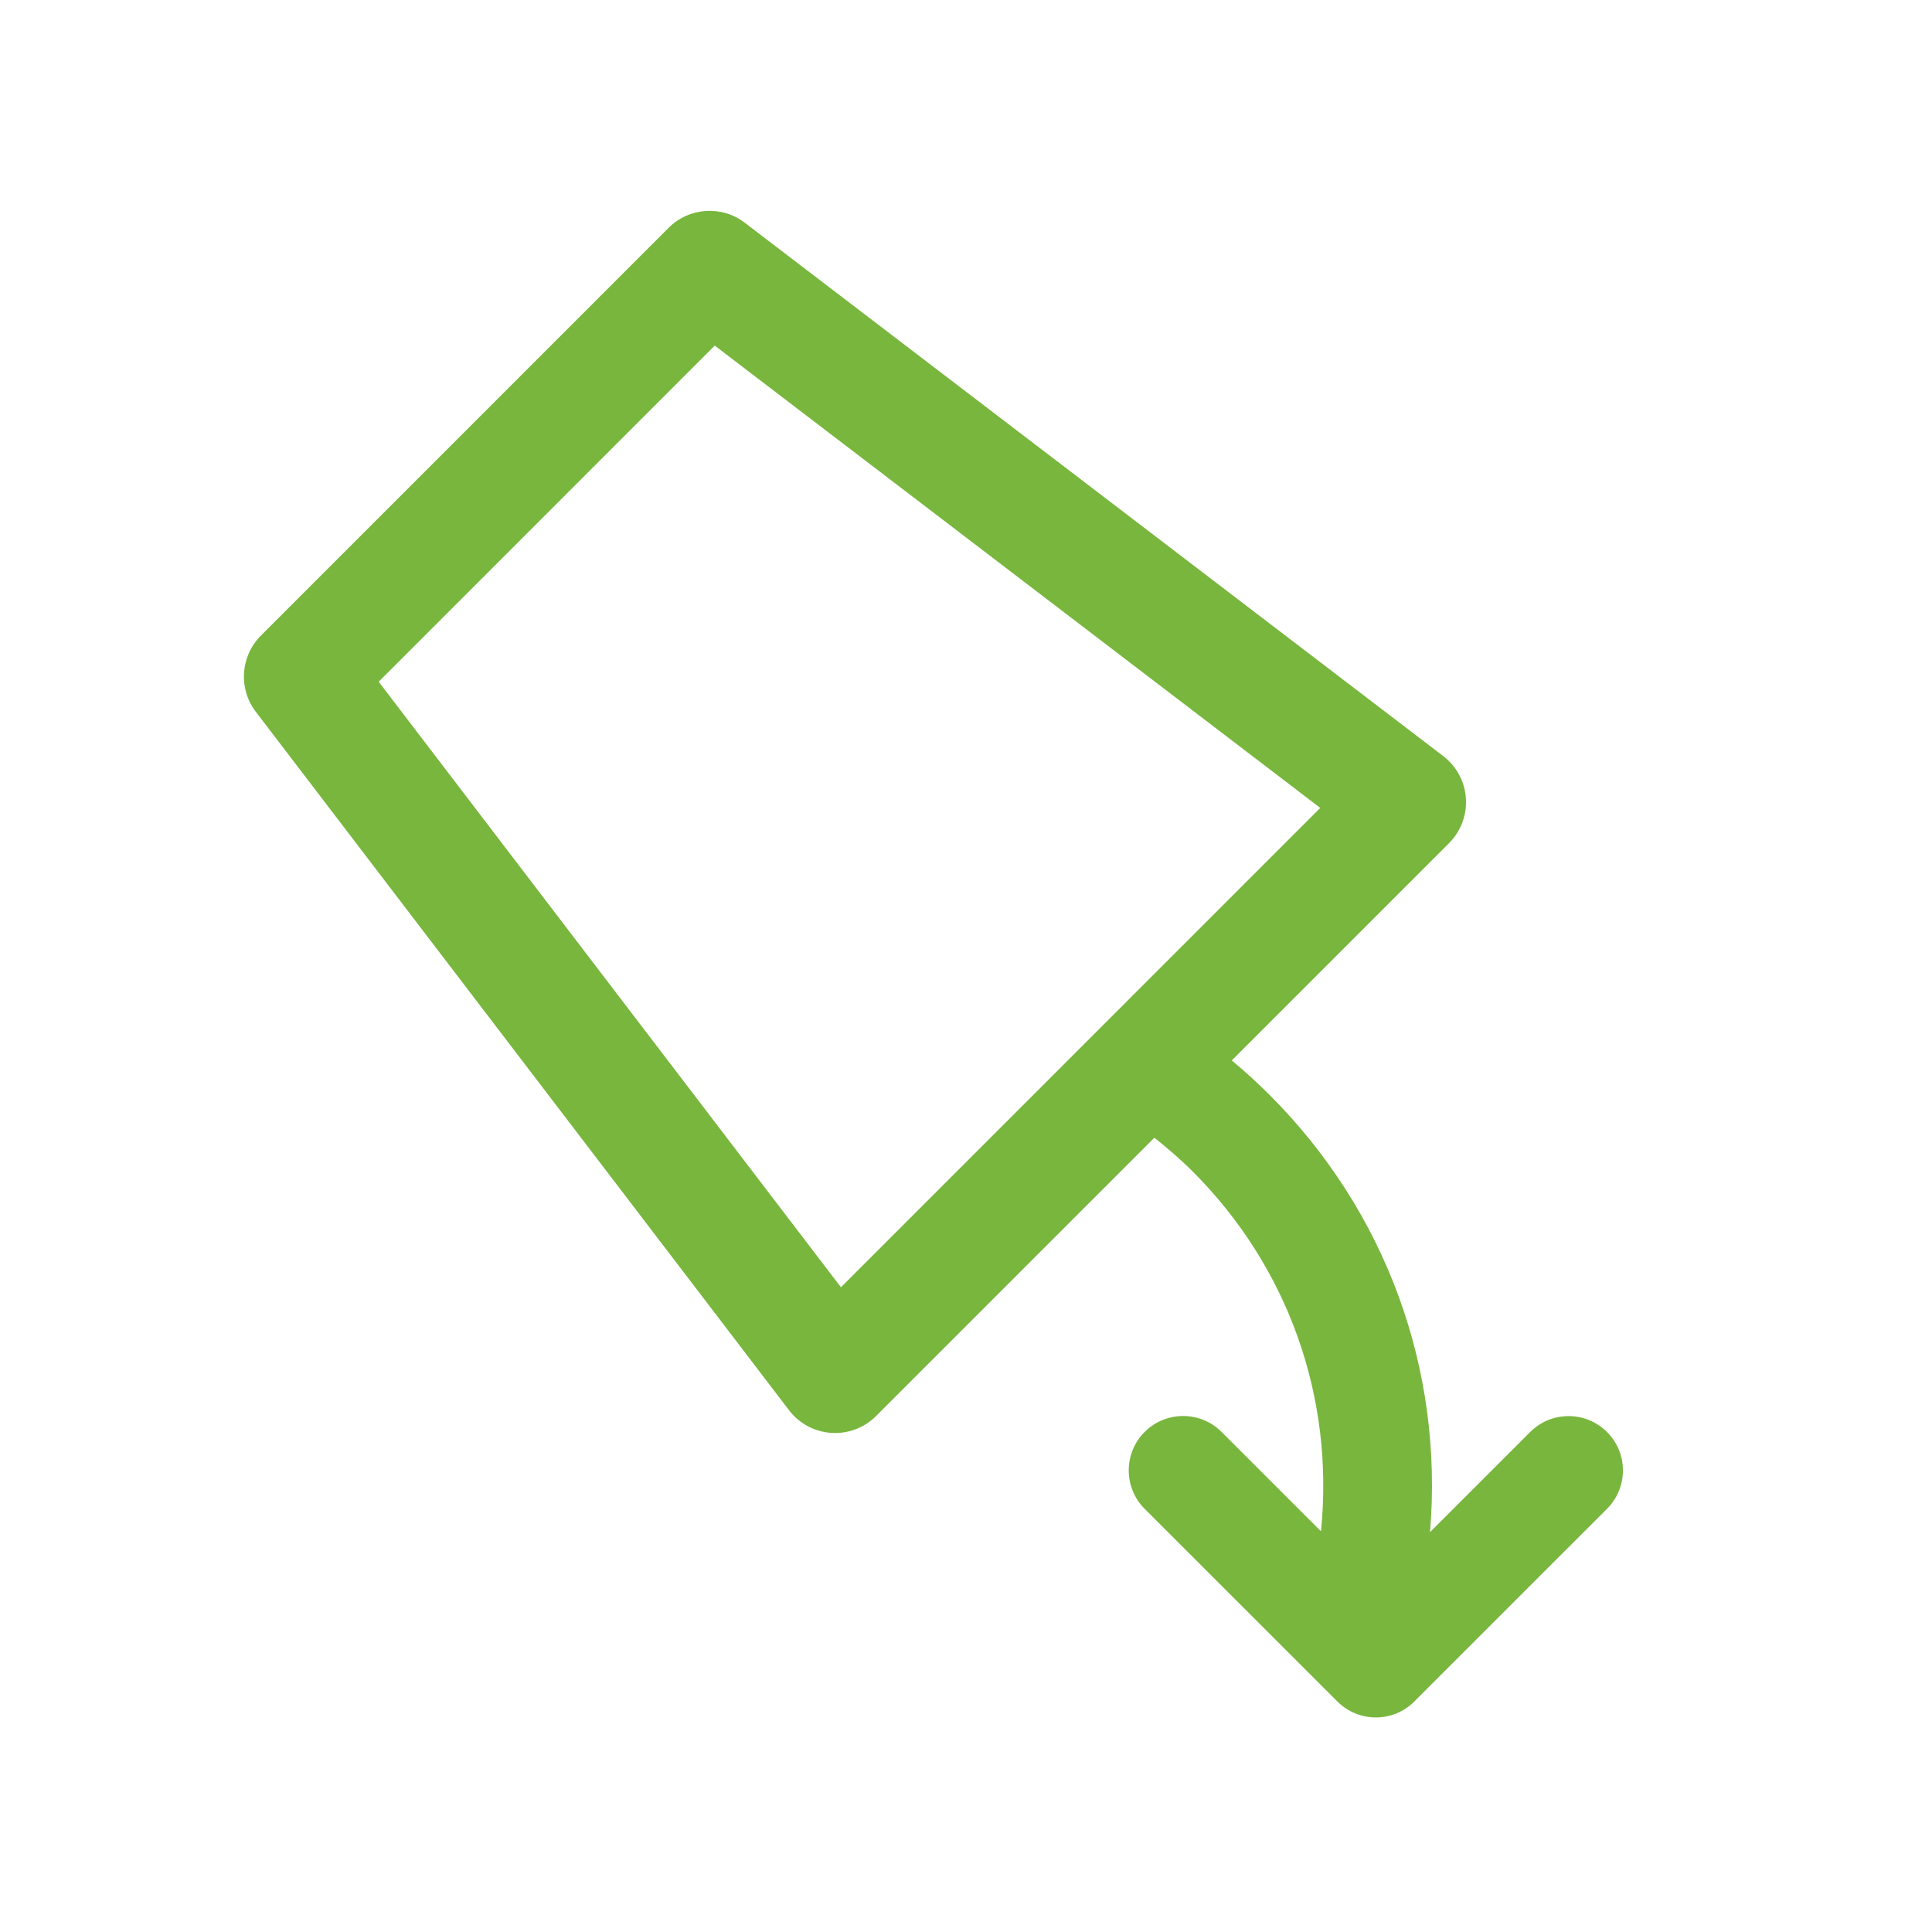 <?xml version="1.0" encoding="utf-8"?>
<!-- Generator: Adobe Illustrator 16.0.4, SVG Export Plug-In . SVG Version: 6.00 Build 0)  -->
<!DOCTYPE svg PUBLIC "-//W3C//DTD SVG 1.1//EN" "http://www.w3.org/Graphics/SVG/1.1/DTD/svg11.dtd">
<svg version="1.1" id="Ebene_1" xmlns="http://www.w3.org/2000/svg" xmlns:xlink="http://www.w3.org/1999/xlink" x="0px" y="0px"
	 width="80px" height="80px" viewBox="0 0 80 80" enable-background="new 0 0 80 80" xml:space="preserve">
<g id="Quadr._Hilfslinien_Kopie" display="none">
</g>
<g id="Ebene_1_1_">
	<path fill="#79B63E" d="M66.543,59.297c-0.879-0.879-2.303-0.879-3.182,0l-4.146,4.145c0.562-6.746-1.821-13.279-6.647-18.107
		c-0.5-0.5-1.023-0.977-1.564-1.424l8.999-8.999c0.489-0.489,0.743-1.167,0.697-1.857s-0.388-1.327-0.938-1.747L30.839,9.223
		c-0.954-0.73-2.304-0.64-3.153,0.21L10.802,26.32c-0.85,0.851-0.939,2.198-0.21,3.153l22.08,28.921
		c0.42,0.551,1.057,0.893,1.747,0.938c0.054,0.004,0.107,0.006,0.16,0.006c0.635,0,1.245-0.252,1.697-0.703L47.8,47.111
		c0.55,0.438,1.085,0.896,1.587,1.398c3.961,3.963,5.868,9.354,5.312,14.899l-4.116-4.115c-0.879-0.879-2.306-0.879-3.185,0
		s-0.879,2.306,0,3.185l7.982,7.979c0.422,0.422,0.994,0.659,1.592,0.659c0.596,0,1.168-0.237,1.59-0.659l7.98-7.979
		C67.422,61.6,67.422,60.175,66.543,59.297z M34.822,53.303L15.681,28.229l13.915-13.918l25.073,19.143L34.822,53.303z"/>
</g>
</svg>
